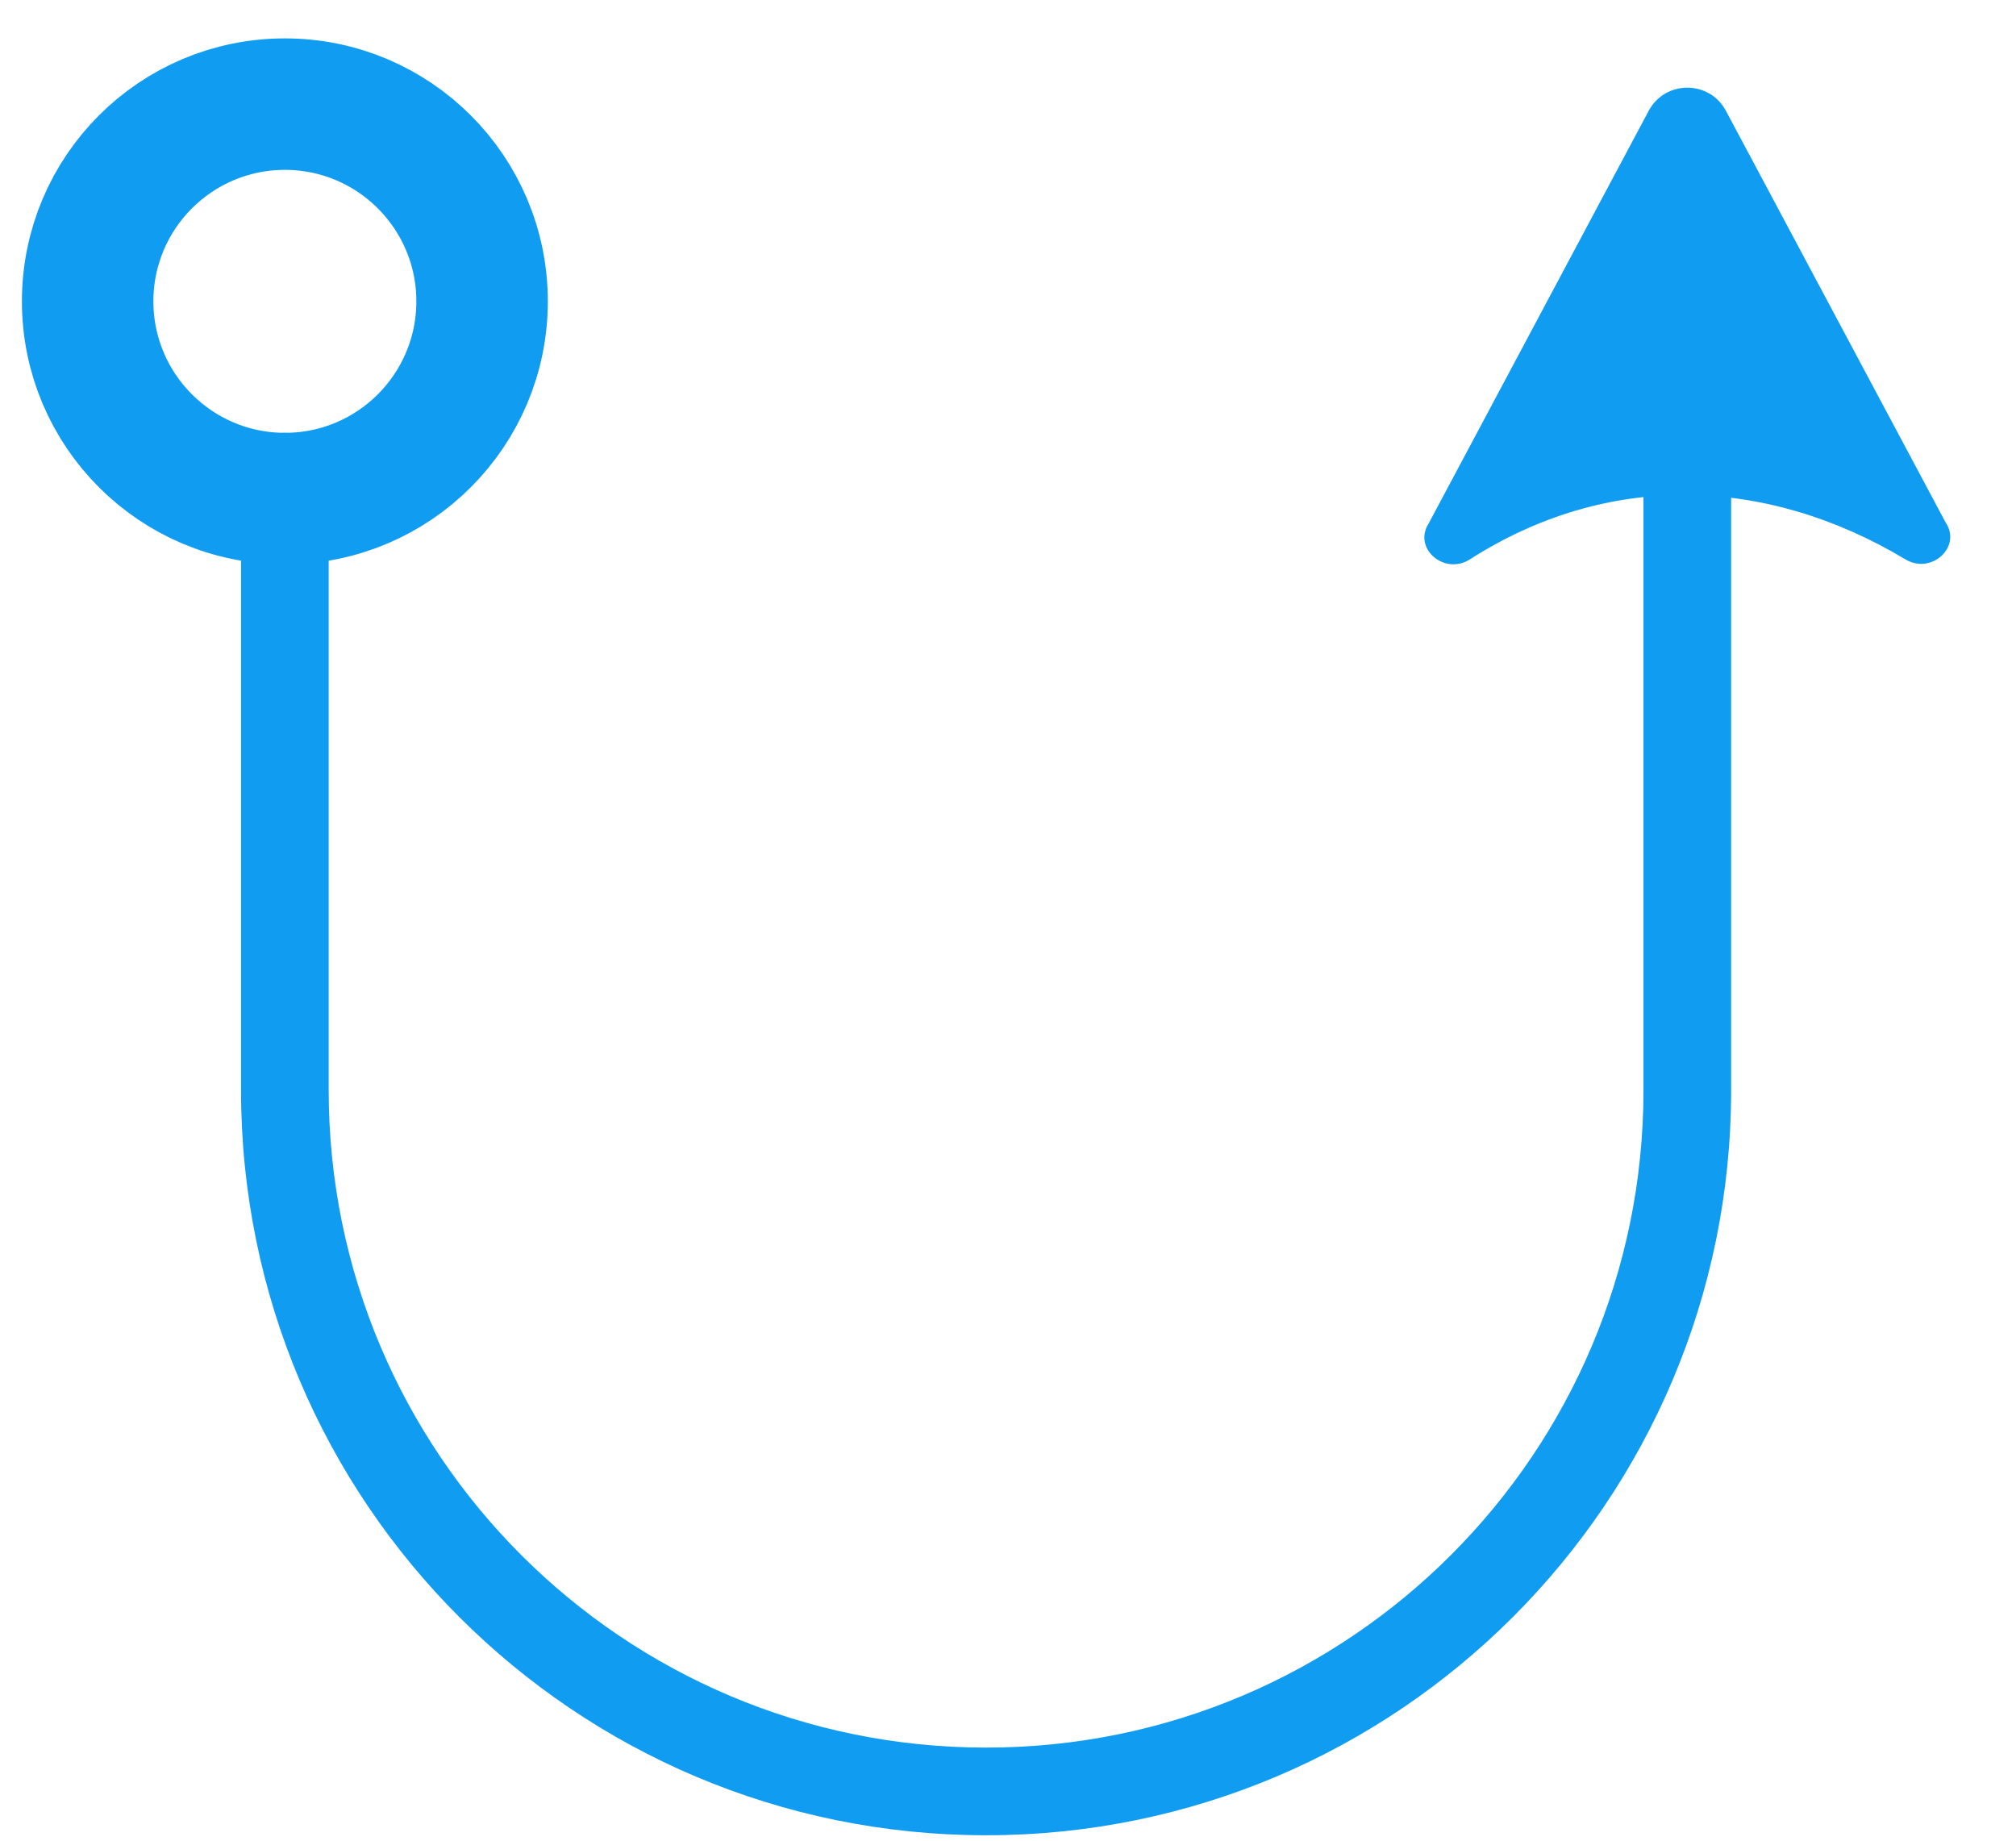 <?xml version="1.0" encoding="UTF-8"?>
<svg width="23px" height="21px" viewBox="0 0 23 21" version="1.1" xmlns="http://www.w3.org/2000/svg" xmlns:xlink="http://www.w3.org/1999/xlink">
    <!-- Generator: Sketch 59 (86127) - https://sketch.com -->
    <title>RepeatActivity</title>
    <desc>Created with Sketch.</desc>
    <g id="Page-1" stroke="none" stroke-width="1" fill="none" fill-rule="evenodd">
        <g id="Group" transform="translate(1, 1)">
            <path d="M2.75,4.438 C2.75,4.162 2.526,3.938 2.25,3.938 C1.974,3.938 1.75,4.162 1.75,4.438 L2.75,4.438 Z M18.75,4.438 C18.75,4.162 18.526,3.938 18.25,3.938 C17.974,3.938 17.75,4.162 17.75,4.438 L18.75,4.438 Z M2.75,11.438 L2.75,4.438 L1.75,4.438 L1.75,11.438 L2.75,11.438 Z M18.75,11.438 L18.75,4.438 L17.75,4.438 L17.75,11.438 L18.75,11.438 Z M10.25,18.938 C6.108,18.938 2.75,15.58 2.75,11.438 L1.75,11.438 C1.75,16.132 5.556,19.938 10.25,19.938 L10.25,18.938 Z M10.25,19.938 C14.944,19.938 18.75,16.132 18.75,11.438 L17.75,11.438 C17.75,15.58 14.392,18.938 10.25,18.938 L10.25,19.938 Z" id="Shape" fill="#109CF1" fill-rule="nonzero"></path>
            <circle id="Oval" stroke="#109CF1" stroke-width="1.5" transform="translate(2.25, 2.438) rotate(90) translate(-2.25, -2.438) " cx="2.25" cy="2.438" r="2.25"></circle>
            <path d="M15.769,5.382 C15.479,5.567 15.12,5.258 15.297,4.976 L17.809,0.265 C17.997,-0.088 18.503,-0.088 18.691,0.265 L21.198,4.962 C21.384,5.24 21.034,5.559 20.739,5.382 C19.141,4.424 17.336,4.379 15.769,5.382 Z" id="Path" fill="#109CF1" fill-rule="nonzero"></path>
        </g>
    </g>
</svg>